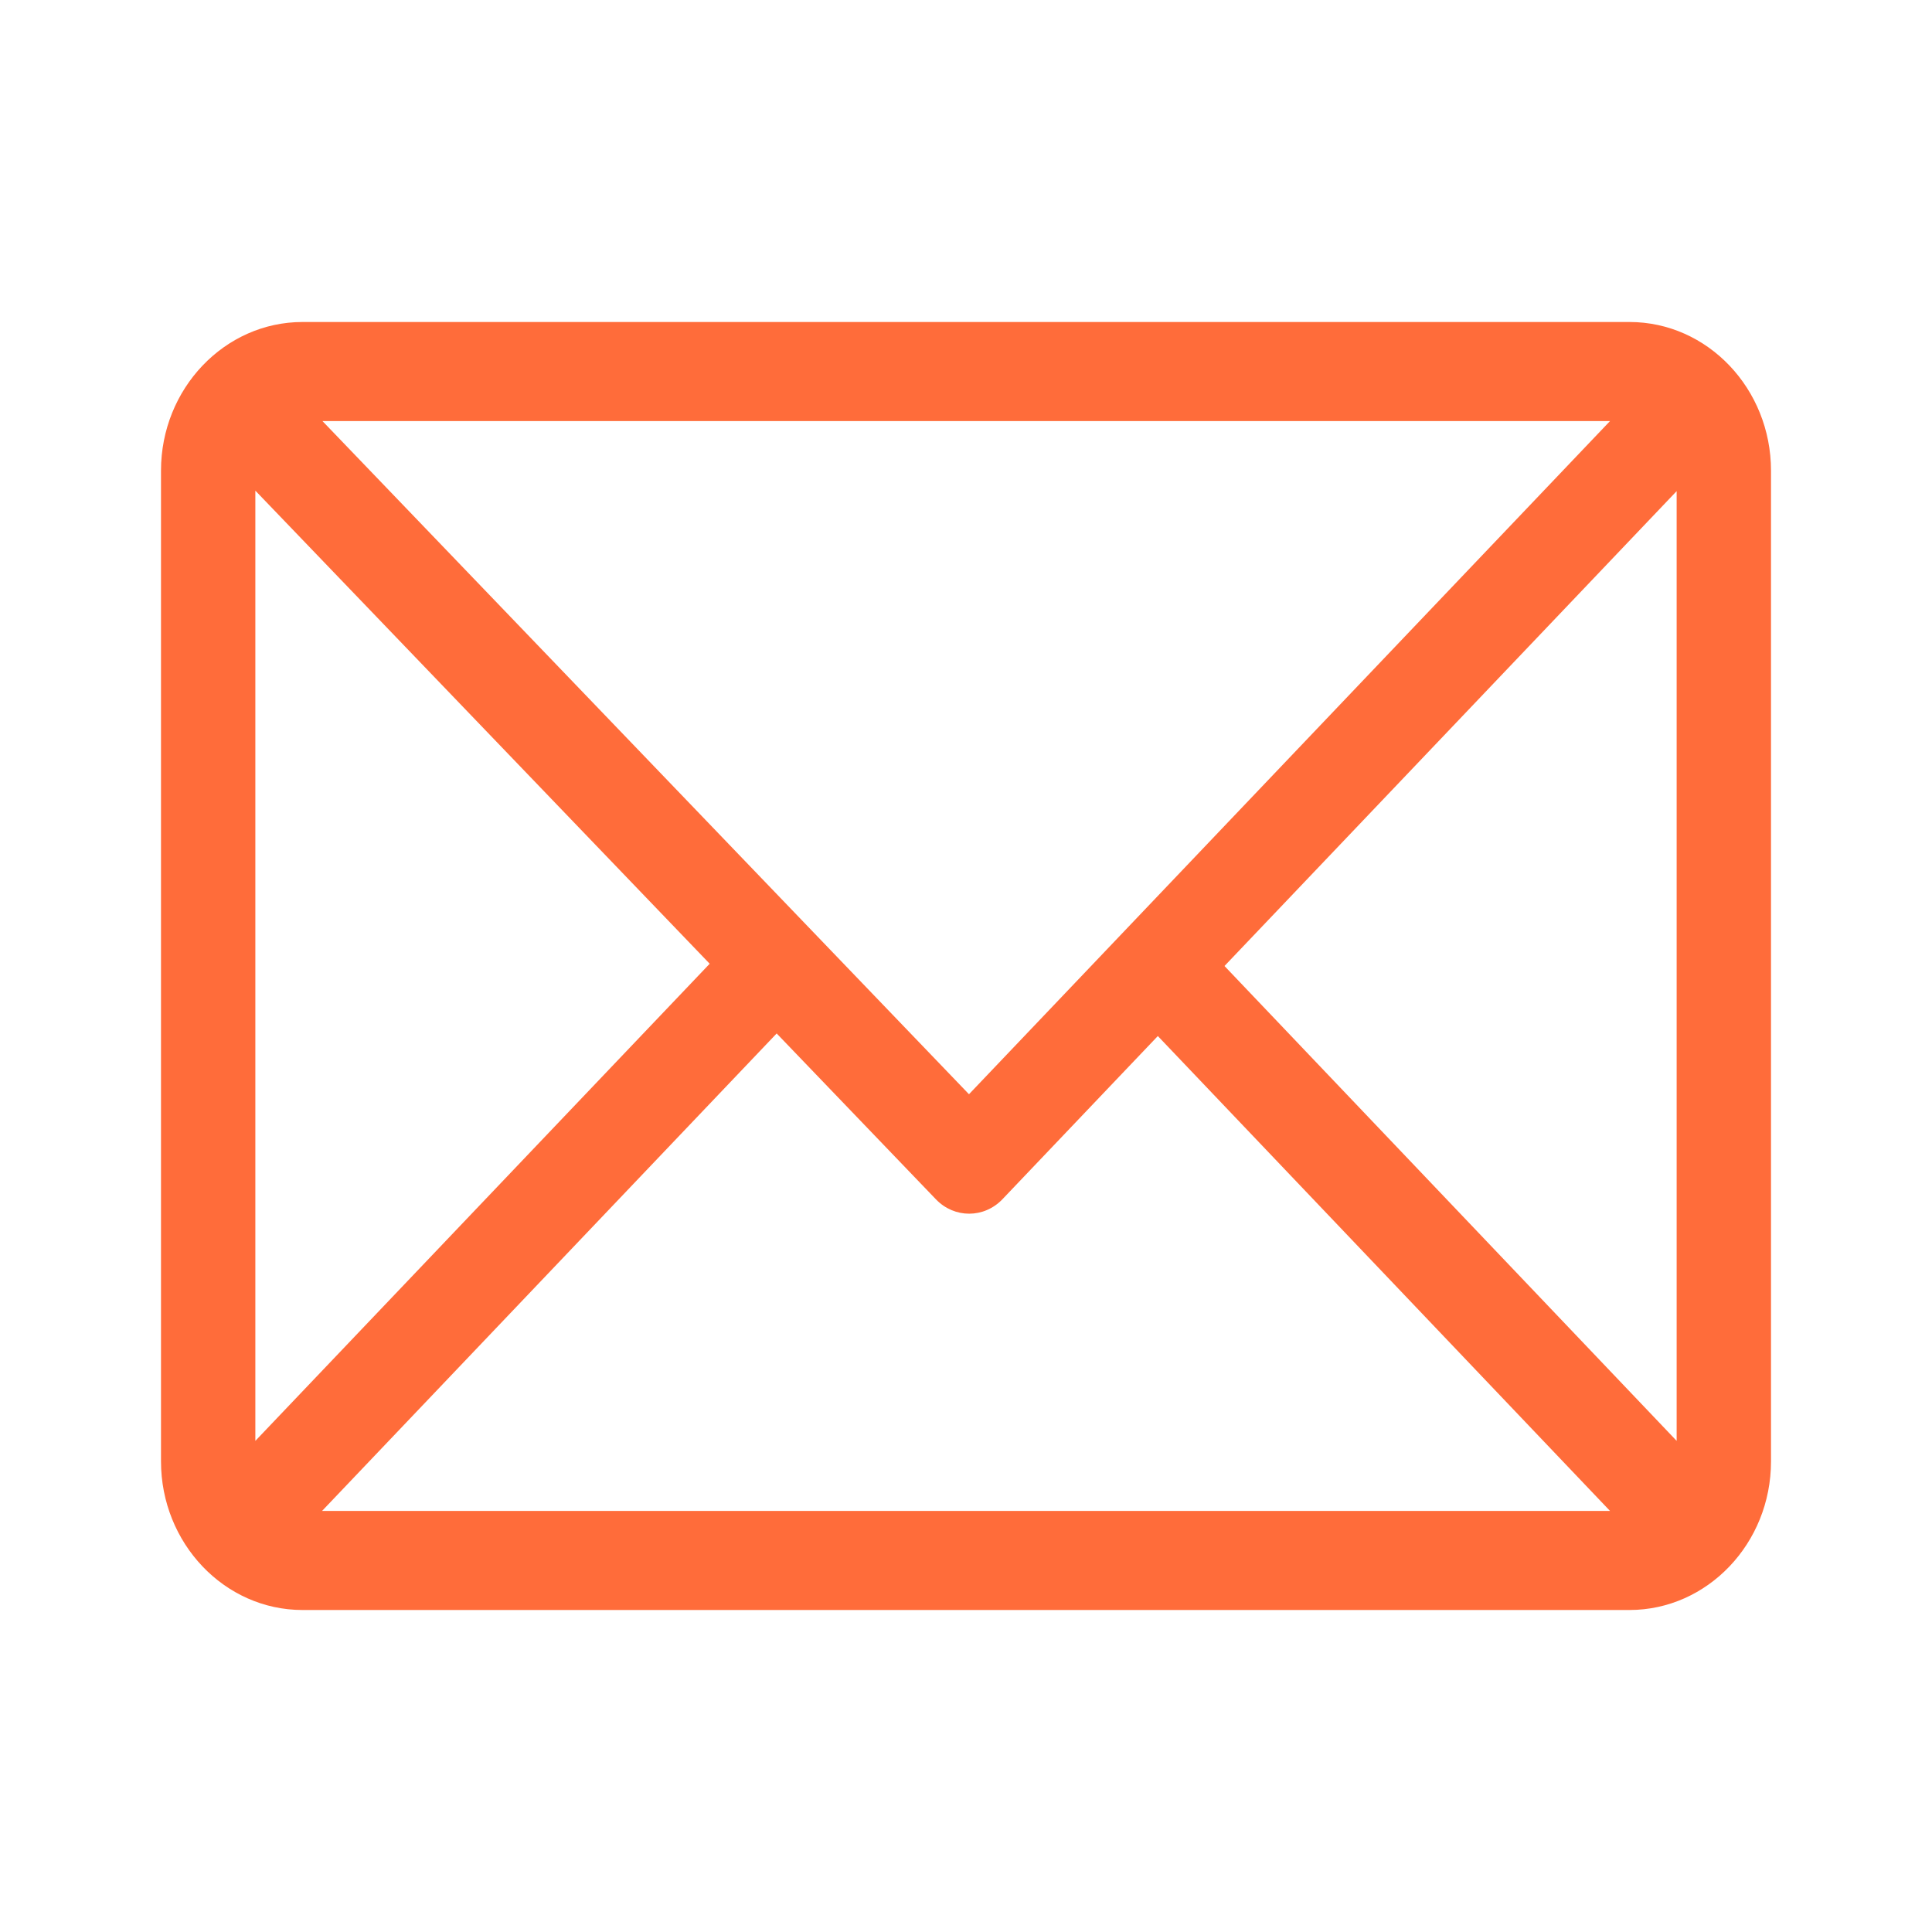 <svg width="24" height="24" viewBox="0 0 24 24" fill="none" xmlns="http://www.w3.org/2000/svg">
<path d="M20.242 4H3.758C2.79 4 2 4.829 2 5.846V18.154C2 19.168 2.786 20 3.758 20H20.242C21.208 20 22 19.174 22 18.154V5.846C22 4.832 21.214 4 20.242 4ZM20 5.231L12.037 13.593L4.006 5.231H20ZM3.172 17.899V6.095L8.816 11.972L3.172 17.899ZM4.001 18.769L9.648 12.838L11.627 14.899C11.856 15.137 12.225 15.136 12.453 14.897L14.383 12.87L20 18.769H4.001ZM20.828 17.899L15.211 12L20.828 6.101V17.899Z" fill="#FF6C3A"/>
</svg>
